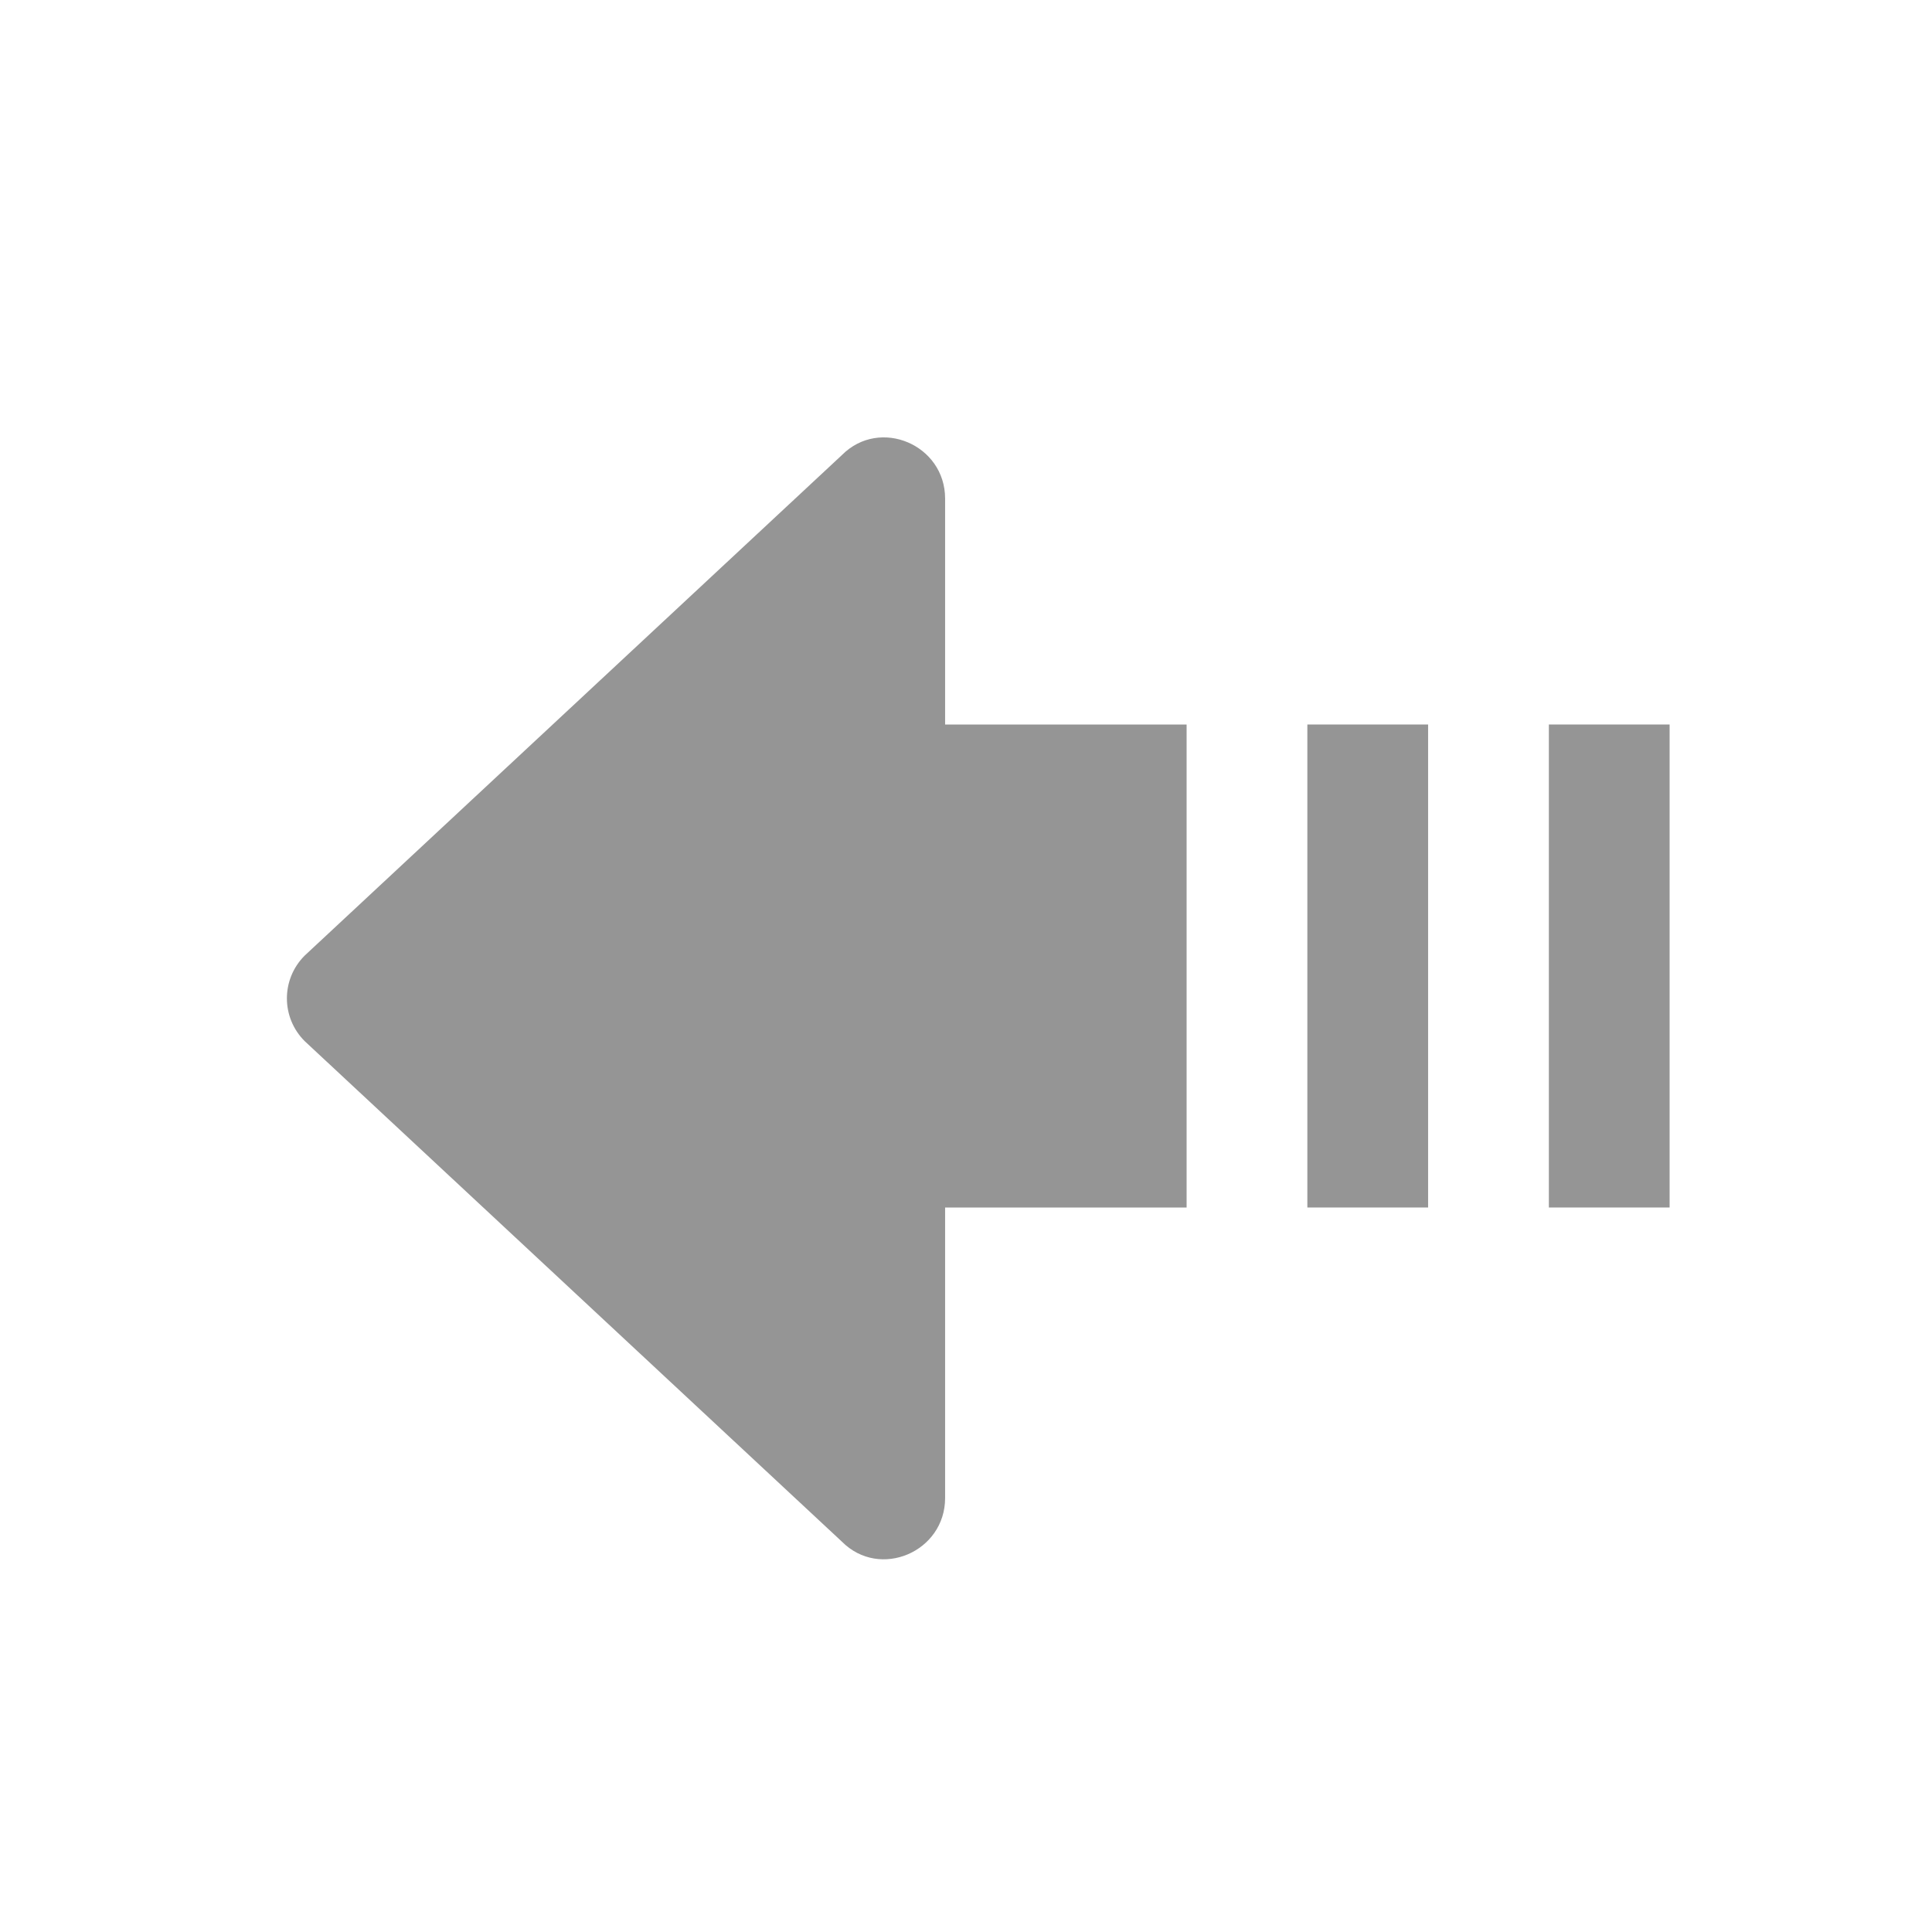 <svg width="16" height="16" viewBox="0 0 16 16" xmlns="http://www.w3.org/2000/svg">
  <path d="M7.827 3.507v2.493h2v4h-2v2.406c0 .446-.54.677-.854.362l-4.45-4.146c-.196-.196-.196-.512 0-.708l4.45-4.146c.314-.315.854-.085.854.361z" fill="#959595"/>
  <path d="M10.827 6h1v4h-1z" fill="#959595"/>
  <path d="M13.827 6v4h-1v-4h1z" fill="#959595"/>
</svg>